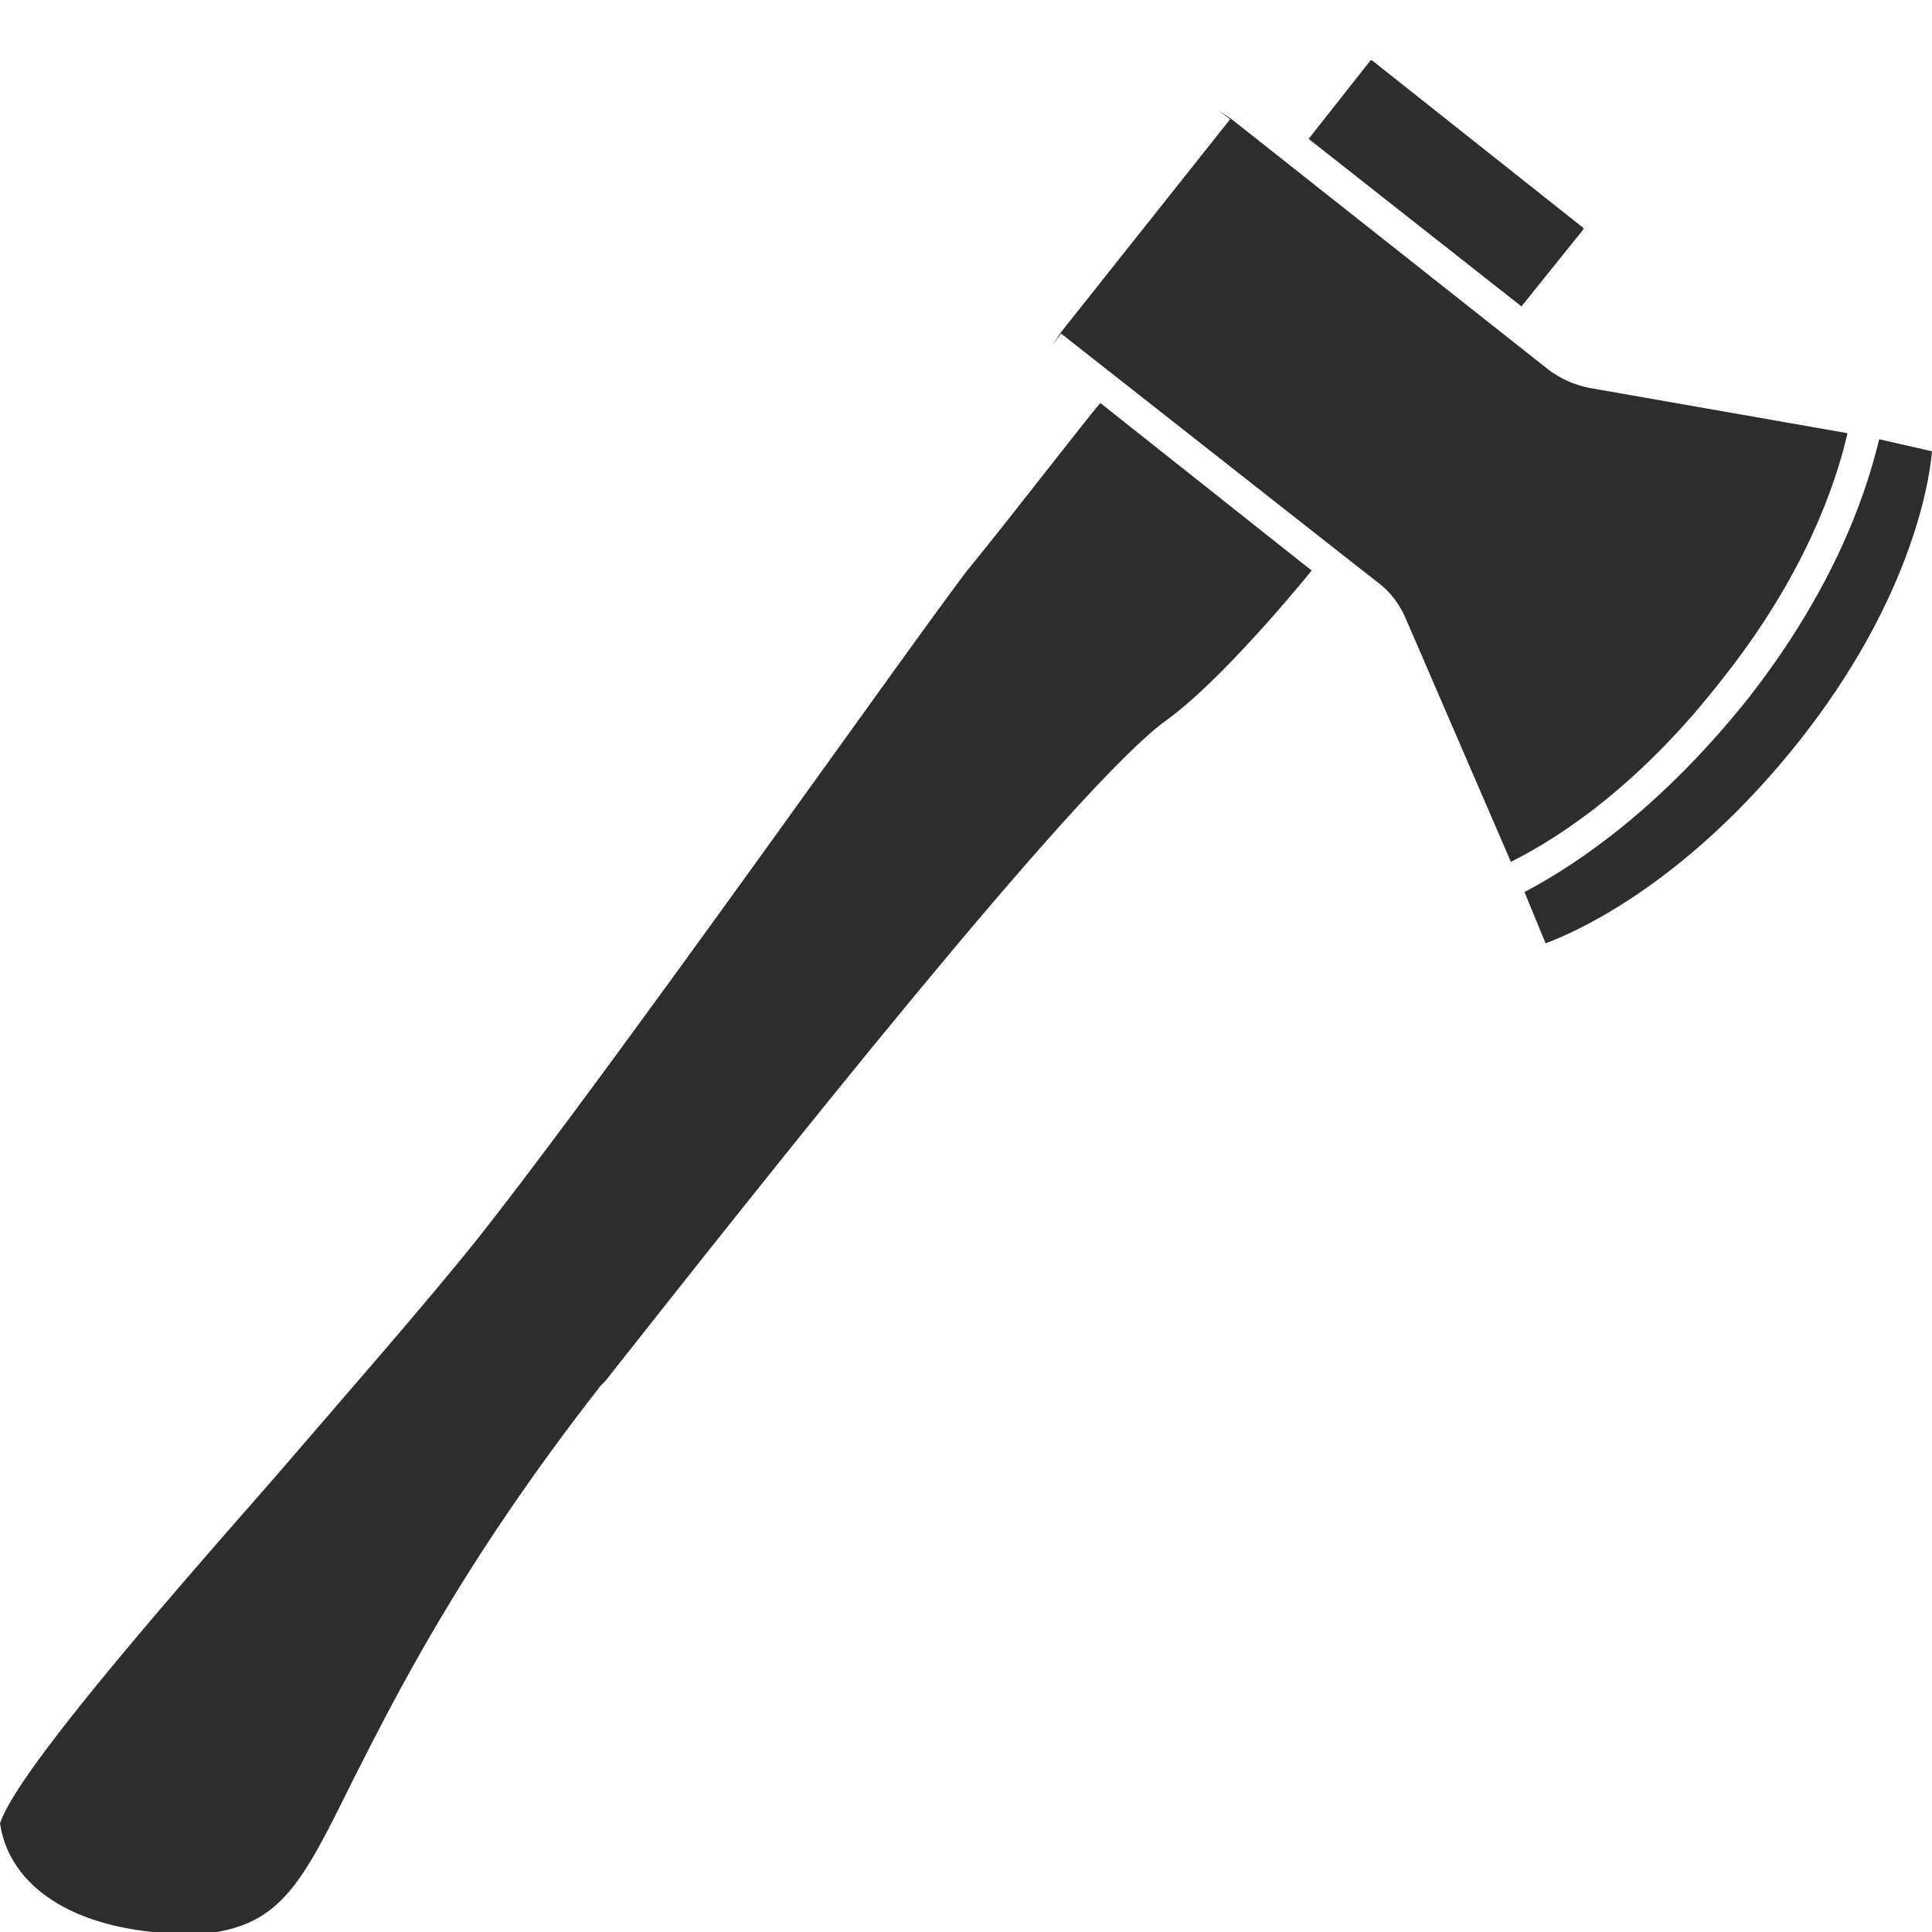 <?xml version="1.0" encoding="utf-8"?>
<!-- Generator: Adobe Illustrator 18.1.0, SVG Export Plug-In . SVG Version: 6.00 Build 0)  -->
<svg version="1.1" id="Layer_1" xmlns="http://www.w3.org/2000/svg" xmlns:xlink="http://www.w3.org/1999/xlink" x="0px" y="0px"
	 viewBox="0 0 128 128" enable-background="new 0 0 128 128" xml:space="preserve">
<g>
	<path fill="#2D2D2D" d="M104.9,15.2c0,0,0-0.1,0-0.1L90.9,4l-0.1,0l-4.1,5.2l14.1,11.1L104.9,15.2z"/>
	<path fill="#2D2D2D" d="M64,37.9c-0.4,0.5-3.1,4.2-6.4,8.8c-7.2,10-19.2,26.8-25.9,35.3c-3.6,4.5-8.7,10.3-13.6,16
		c-8,9.1-17,19.5-18.1,22.8c0.7,4.7,5.9,7.6,13.7,7.3c4.9-0.6,6.3-3.3,9.6-10c2.9-5.7,7.2-14.4,16.5-26.3l0.3-0.3
		C51,77.7,71.3,52,77.3,47.7c3.2-2.3,7.9-7.8,9.6-9.9L72.9,26.7C72.1,27.6,67.1,34.1,64,37.9z"/>
	<path fill="#2D2D2D" d="M124.5,29.1c-1,4.2-3.3,10.3-8.7,17.2c-5.6,7-11,10.8-14.8,12.8l1.4,3.4c2.4-0.9,9.5-4.2,16.8-13.4
		c7.2-9.1,8.6-16.8,8.8-19.2L124.5,29.1z"/>
	<path fill="#2D2D2D" d="M114.1,45c5.4-6.8,7.5-12.8,8.3-16.3l-17.1-3c-1-0.2-1.9-0.6-2.7-1.2L81.6,7.9l-0.9-0.6l0.8,0.6L70.3,22
		l-0.6,0.9l0.6-0.8L89,36.8c0,0,0,0,0,0c0,0,0,0,0,0l2.3,1.8c0.8,0.6,1.4,1.4,1.8,2.3l7,16.2C103.7,55.3,108.9,51.7,114.1,45z"/>
</g>
</svg>
